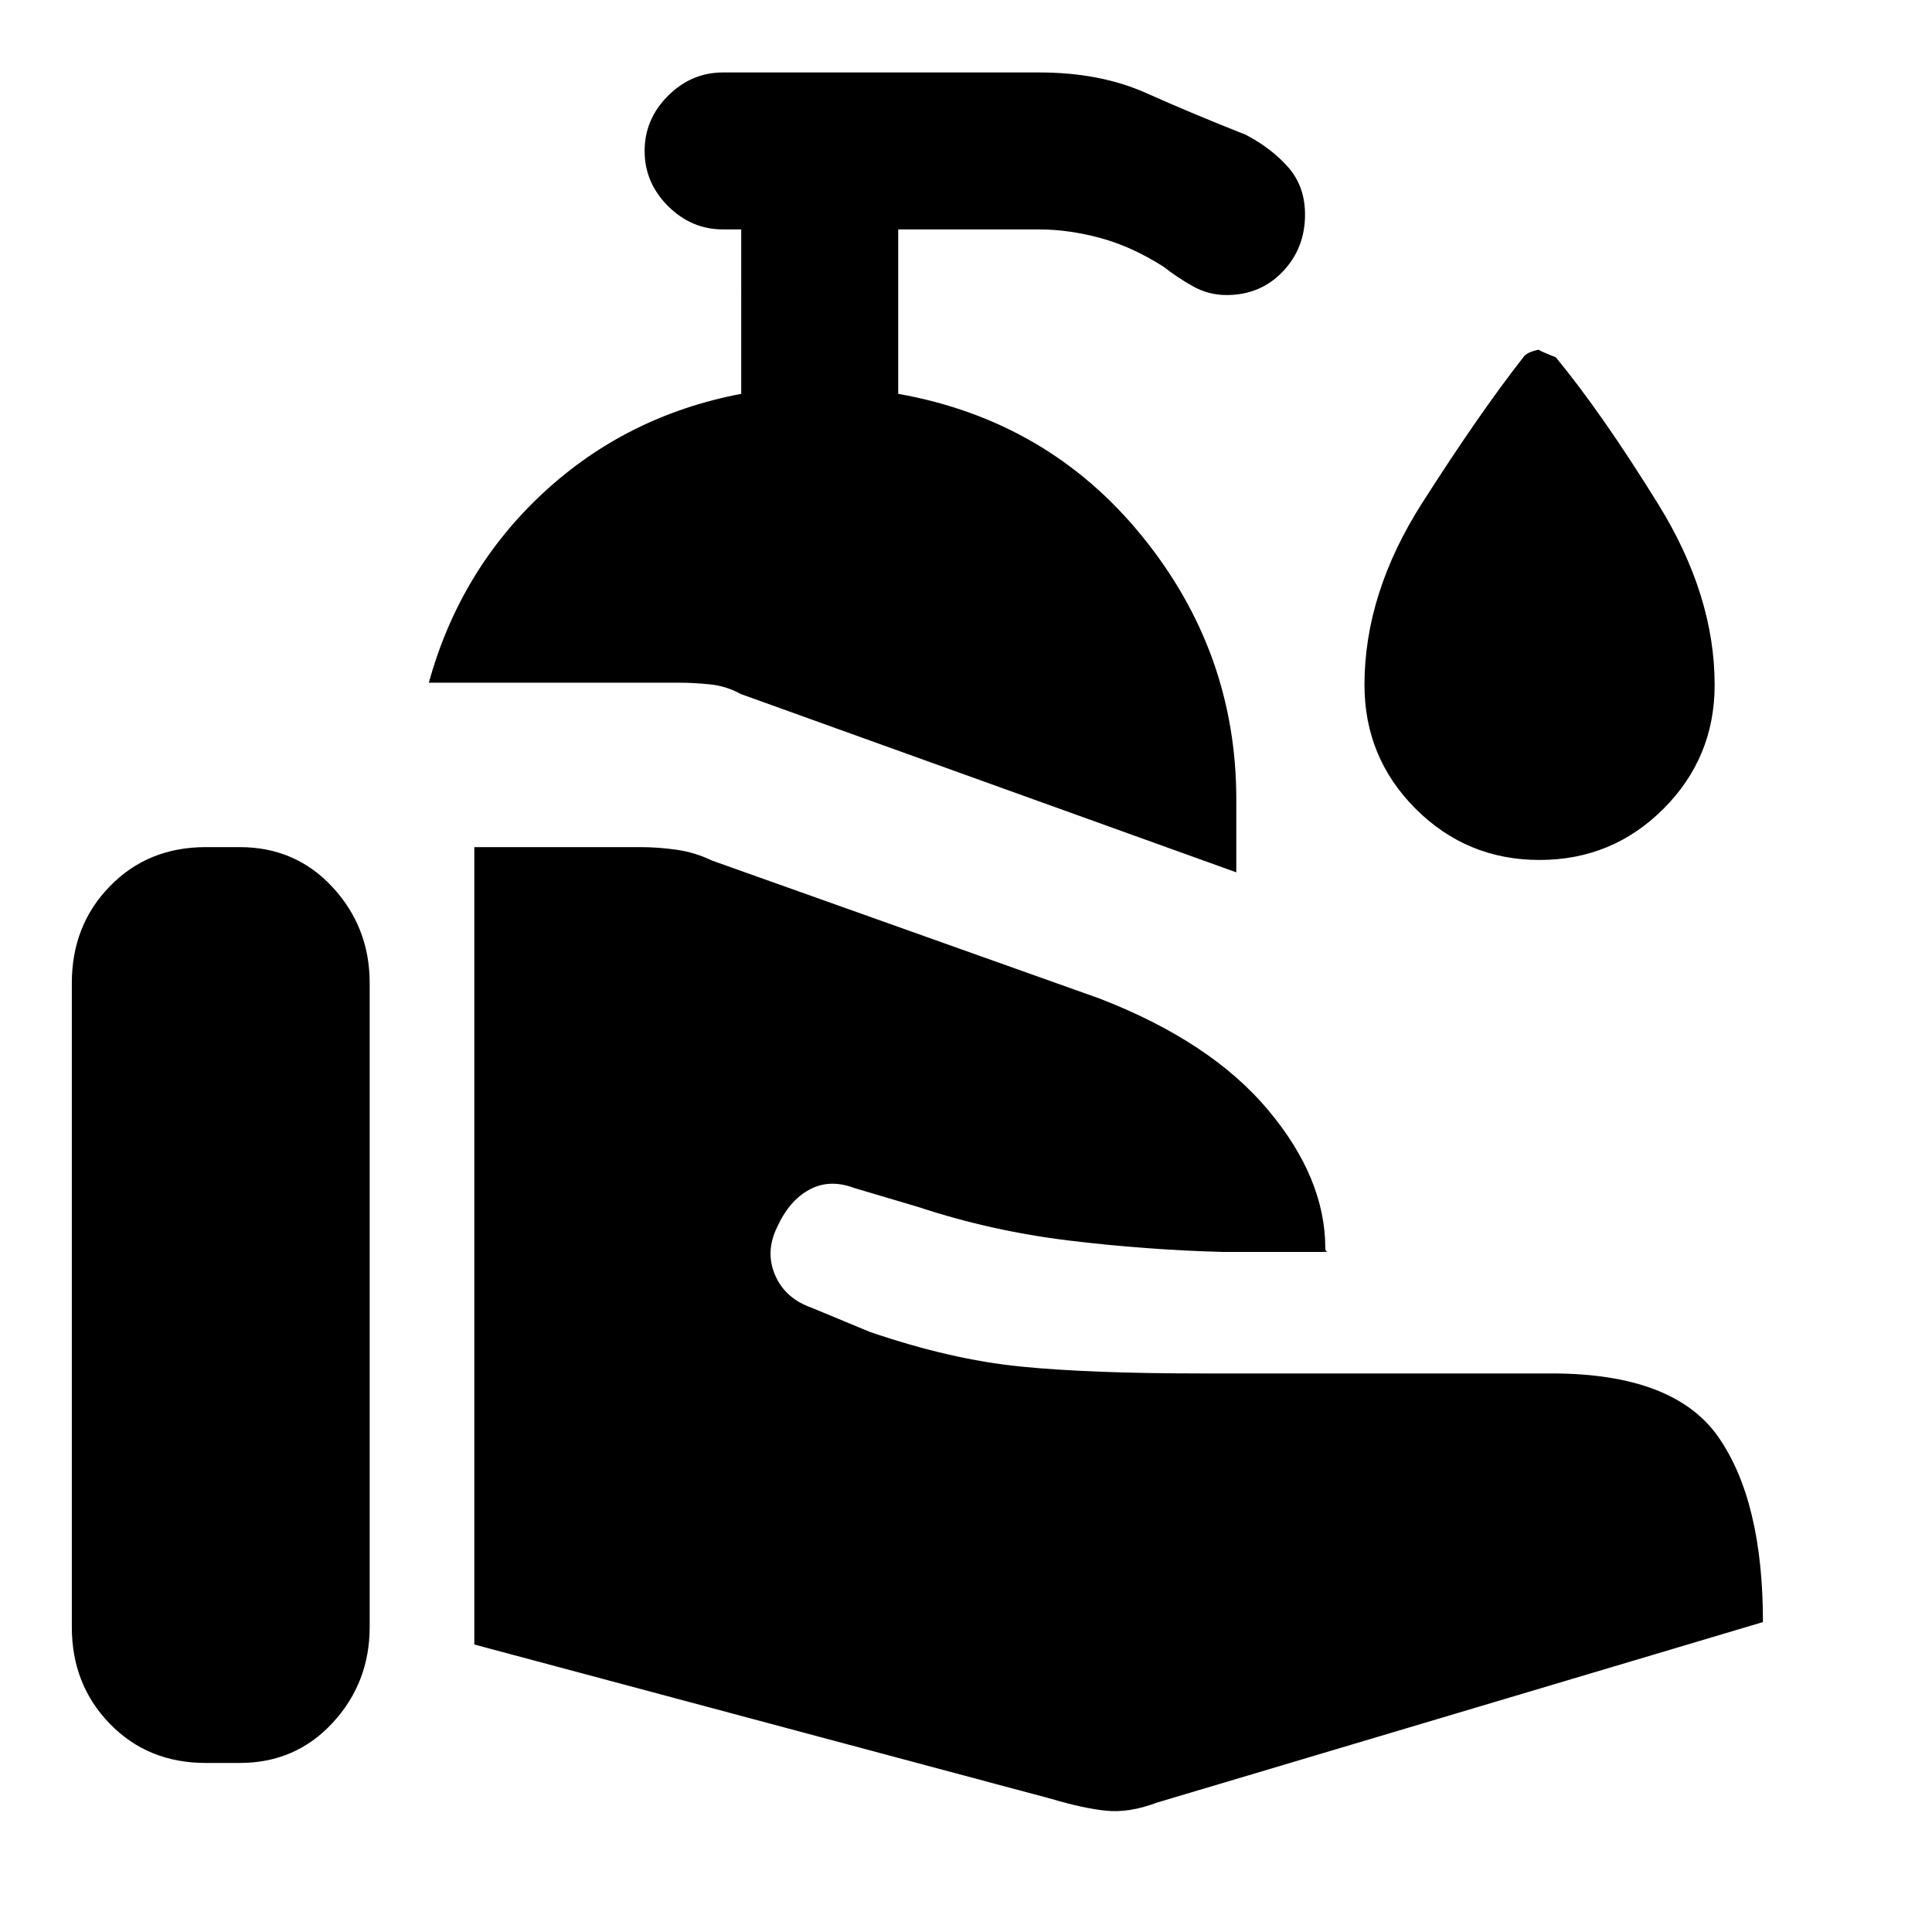 <svg xmlns="http://www.w3.org/2000/svg" height="20" viewBox="0 -960 960 960" width="20"><path d="m522.69-66.08-287-76.77v-396.22h82.62q8.61 0 17.84 1.3 9.23 1.31 17.46 5.31l192.93 68.69q55.15 21.39 83.57 55.31 28.43 33.92 28.43 68.69 0 1.39.84 1.62.85.23-3.3.23h-48.54q-37.85-1-76.31-5.66-38.46-4.65-74.62-16.57l-32.15-9.54q-12.23-4.62-22.27.81-10.04 5.42-16.04 18.65-6 12.23-1 23.85 5 11.61 18.23 16.23l28.93 12q40.07 13.69 74.54 17.15 34.46 3.46 89.92 3.46h174.15q61.08 0 83.08 31.81T876-154L574.92-64.31q-13.84 5.23-25.3 4.04-11.47-1.19-26.93-5.81Zm-487-85.46v-320q0-28.69 18.93-48.11 18.92-19.42 47.61-19.42h16.93q27.69 0 46.11 19.92 18.42 19.92 18.42 47.61v320q0 27.69-18.42 47.62Q146.85-84 119.16-84h-16.93q-28.69 0-47.61-19.42-18.93-19.43-18.93-48.12Zm578.62-375-246.23-88.61q-7.23-4-15.47-4.81-8.23-.81-15.07-.81H213.08q15.46-55.92 56.84-94.31 41.39-38.38 98.39-49.23V-846h-9q-15.77 0-27.39-11.62-11.61-11.61-11.61-27.38t11.61-27.38Q343.54-924 359.31-924h157q30.31 0 53.11 10.19 22.81 10.2 49.66 20.81 13 6.85 21.19 16.31 8.19 9.46 8.19 23.31 0 16.76-11.11 28.38-11.12 11.61-27.89 11.61-9.08 0-17.04-4.53-7.96-4.54-14.03-9.39-16-10.23-31.74-14.46-15.73-4.23-30.34-4.23h-70v81.69q74.61 13.31 121.31 70.89 46.69 57.57 46.69 130.65v36.23ZM765-532.69q-36.15 0-61.58-25.43Q678-583.54 678-619.69q0-45.46 28.65-90.35 28.66-44.88 50.27-72.42 1.62-2.62 8.08-3.85-1.77 0 8.08 3.85 23 27.92 50.96 73.11Q852-664.15 852-619.69q0 36.15-25.42 61.57-25.43 25.43-61.58 25.43Z"/></svg>